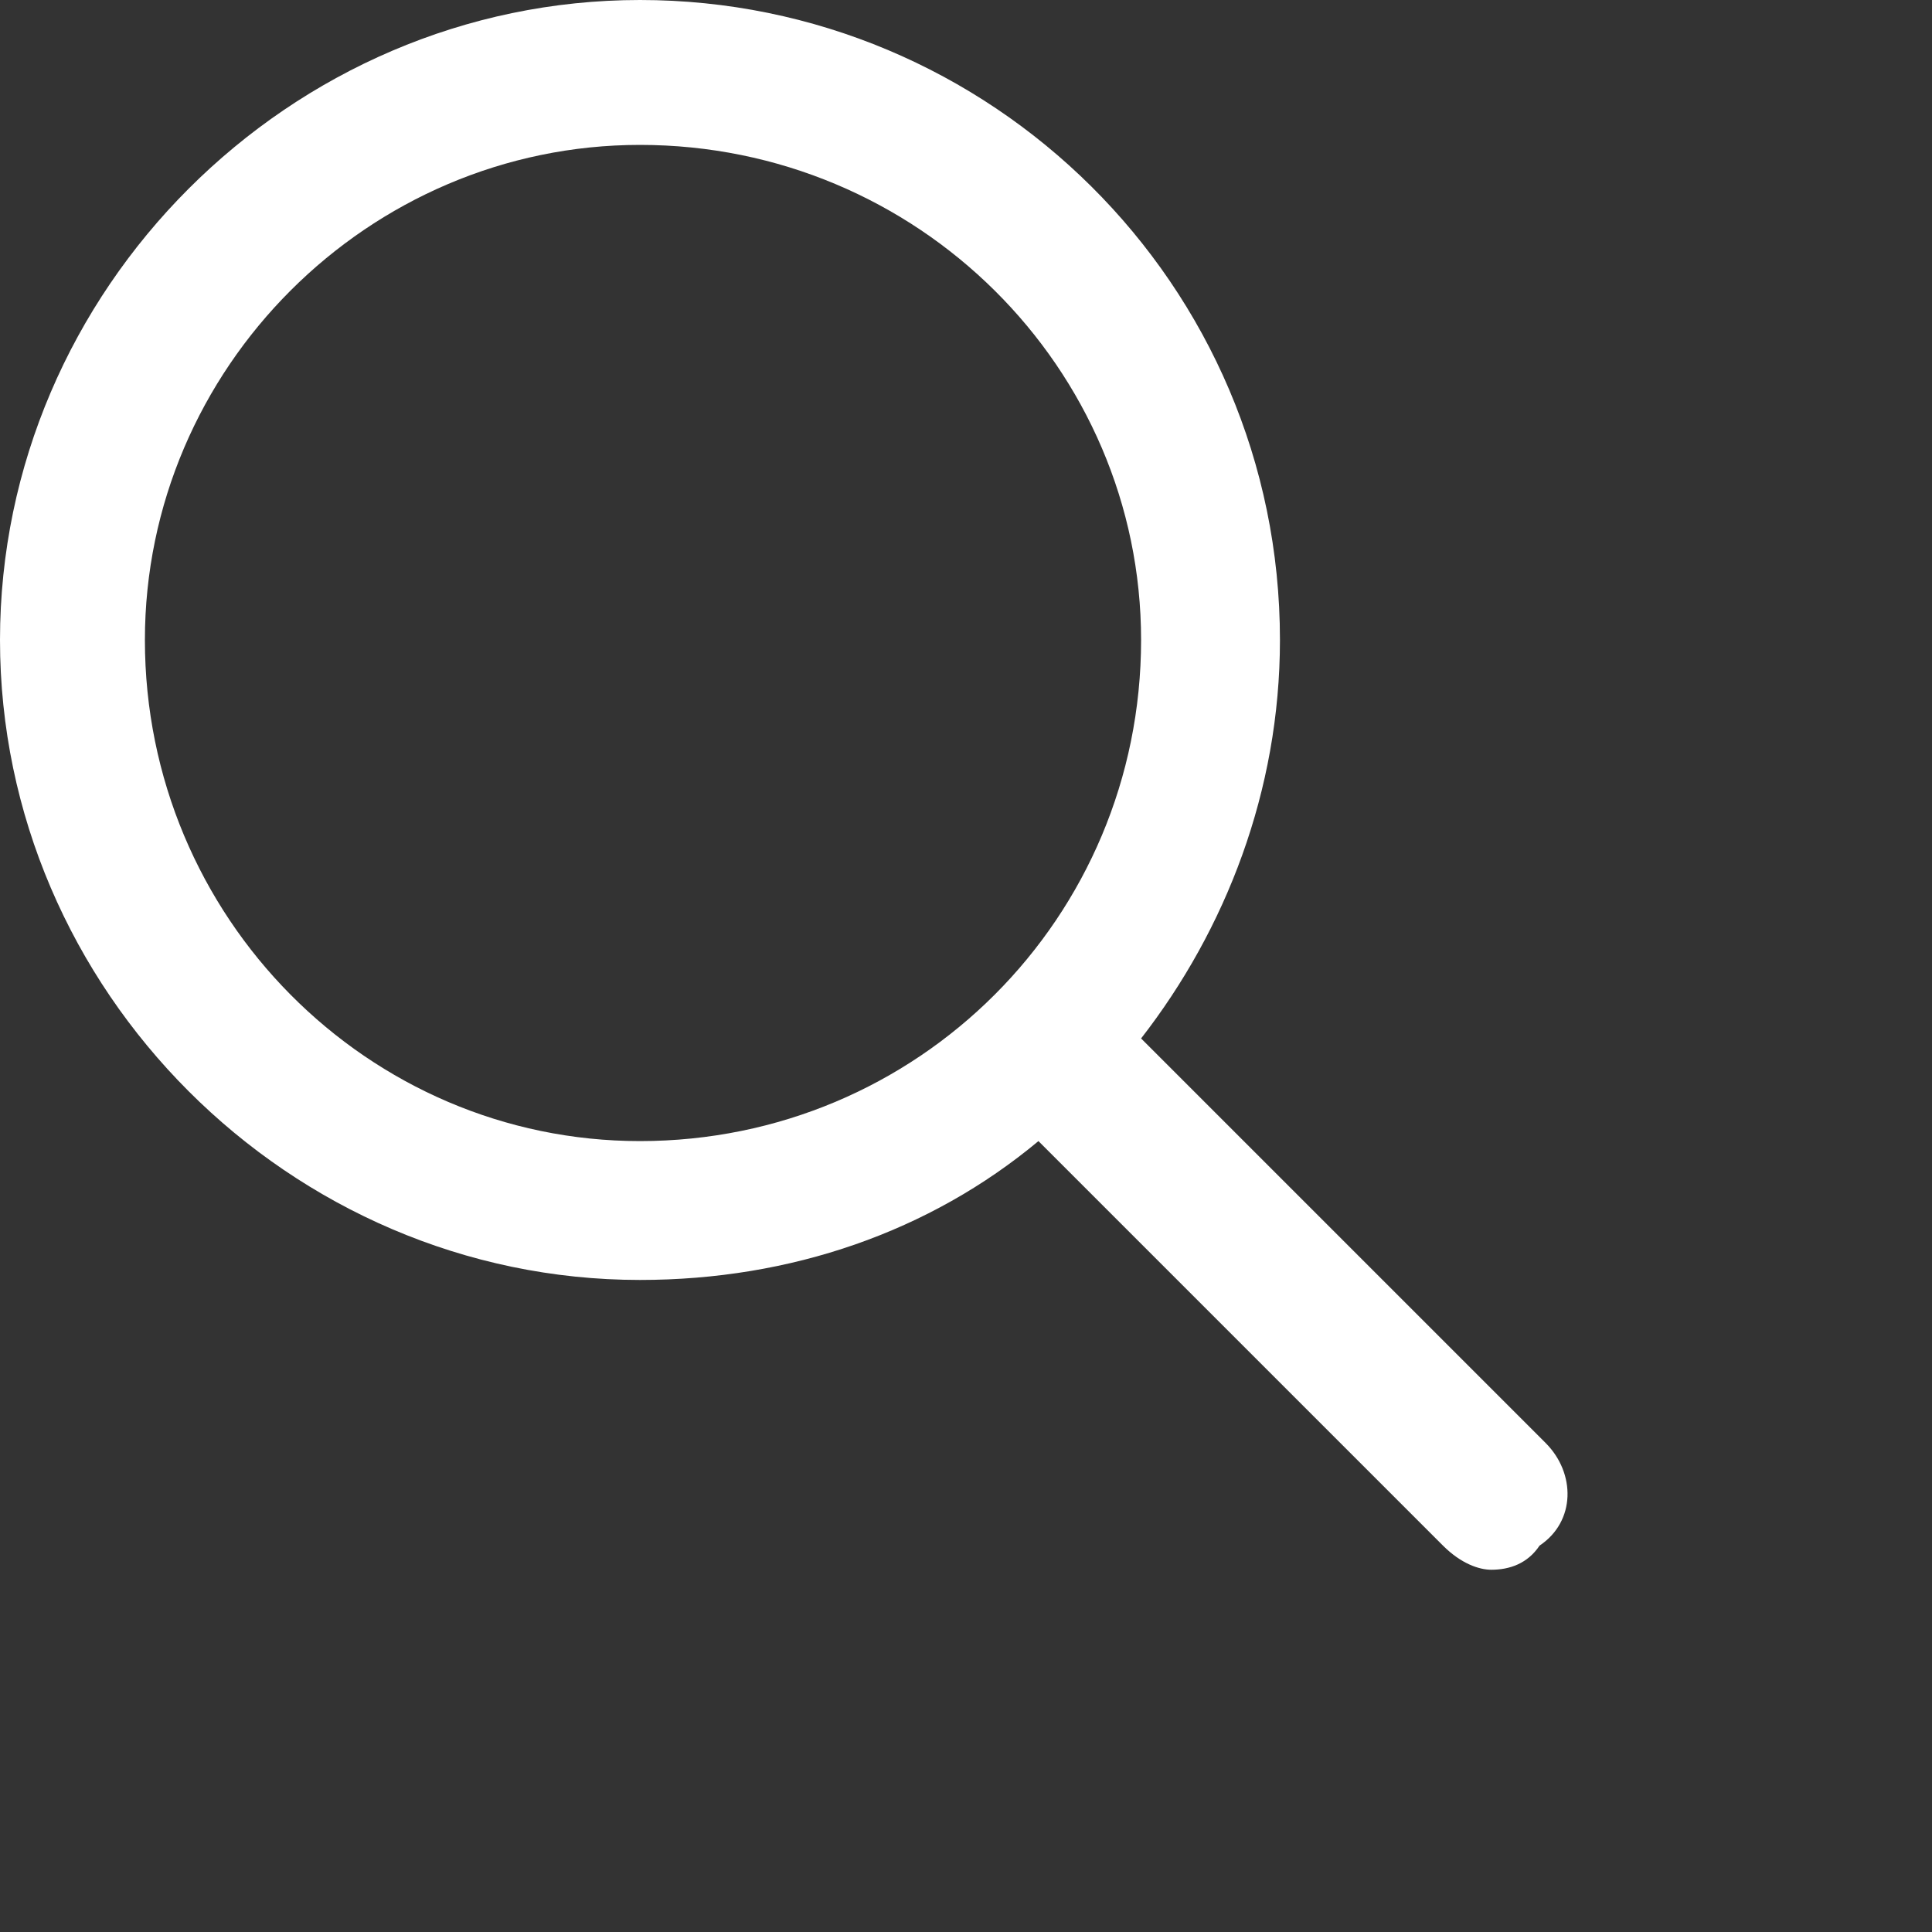 <?xml version="1.0" encoding="utf-8"?>
<!-- Generator: Adobe Illustrator 19.0.0, SVG Export Plug-In . SVG Version: 6.00 Build 0)  -->
<svg version="1.1" id="Layer_1" xmlns="http://www.w3.org/2000/svg" xmlns:xlink="http://www.w3.org/1999/xlink" x="0px" y="0px"
	 viewBox="-143 1917 32 32" style="enable-background:new -143 1917 32 32;" xml:space="preserve">
<rect x="-143" y="1917" width="32" height="32" fill="#333333" stroke="none"/>
<style type="text/css">
	.st0{fill:#FFFFFF;}
</style>
<path class="st0" d="M-117.4,1940.9l-6.7-6.7c1.4-1.8,2.3-4.1,2.3-6.6c0-5.9-4.8-10.6-10.6-10.6s-10.6,4.8-10.6,10.6
	s4.8,10.6,10.6,10.6c2.5,0,4.8-0.8,6.6-2.3l6.7,6.7c0.3,0.3,0.6,0.4,0.8,0.4c0.3,0,0.6-0.1,0.8-0.4
	C-116.9,1942.2-116.9,1941.4-117.4,1940.9z M-132.4,1935.9c-4.5,0-8.2-3.7-8.2-8.3c0-4.5,3.7-8.2,8.2-8.2c4.6,0,8.3,3.7,8.3,8.2
	C-124.1,1932.2-127.8,1935.9-132.4,1935.9z"/>
</svg>

